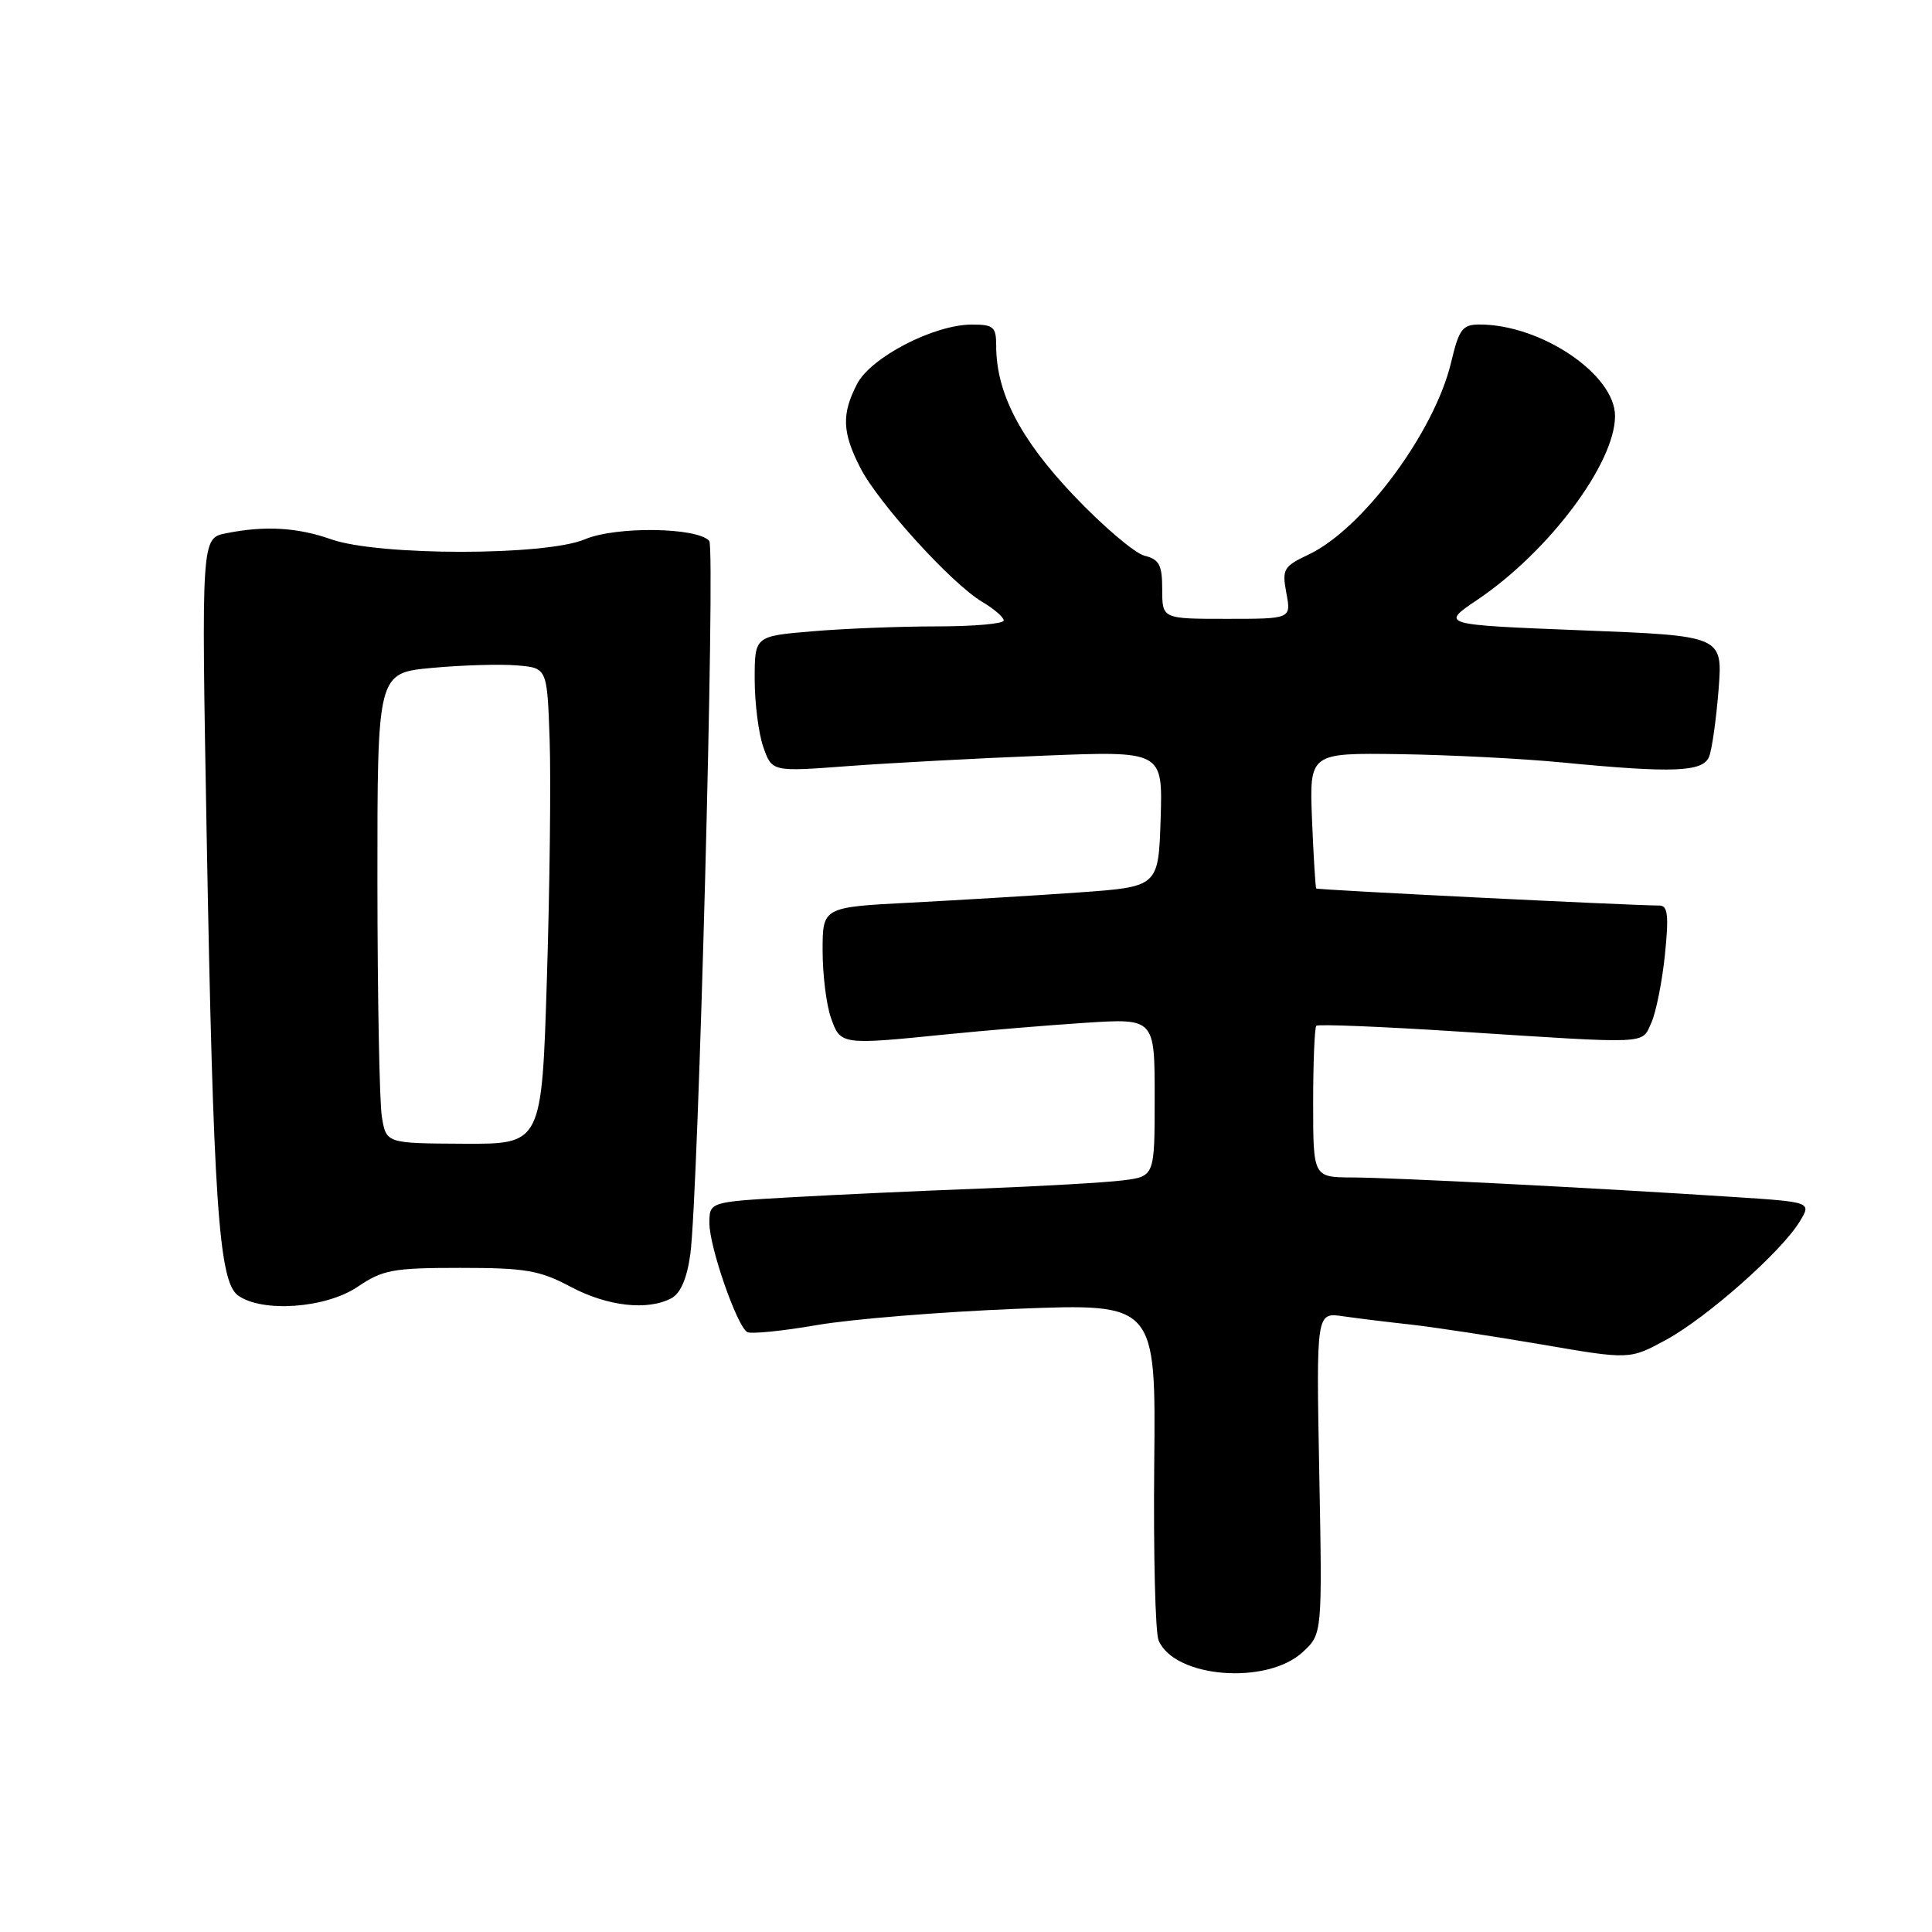 <?xml version="1.0" encoding="UTF-8" standalone="no"?>
<!DOCTYPE svg PUBLIC "-//W3C//DTD SVG 1.1//EN" "http://www.w3.org/Graphics/SVG/1.1/DTD/svg11.dtd" >
<svg xmlns="http://www.w3.org/2000/svg" xmlns:xlink="http://www.w3.org/1999/xlink" version="1.1" viewBox="0 0 256 256">
 <g >
 <path fill="currentColor"
d=" M 172.64 218.89 C 175.21 216.50 175.21 216.50 174.81 195.20 C 174.41 173.89 174.41 173.89 177.95 174.41 C 179.90 174.69 183.97 175.19 187.00 175.52 C 190.03 175.86 197.77 177.04 204.22 178.14 C 215.94 180.16 215.94 180.16 220.77 177.53 C 226.17 174.59 236.02 165.88 238.45 161.89 C 240.05 159.28 240.05 159.28 229.77 158.61 C 211.26 157.40 184.61 156.04 179.25 156.02 C 174.00 156.00 174.00 156.00 174.00 146.17 C 174.00 140.76 174.19 136.15 174.42 135.92 C 174.65 135.69 183.08 136.03 193.17 136.68 C 218.93 138.34 217.49 138.41 218.81 135.52 C 219.43 134.15 220.24 130.10 220.61 126.52 C 221.14 121.31 221.00 120.00 219.89 119.99 C 215.67 119.96 174.59 117.92 174.41 117.73 C 174.30 117.60 174.05 113.51 173.85 108.63 C 173.50 99.76 173.50 99.76 185.50 99.93 C 192.10 100.03 201.78 100.52 207.00 101.03 C 221.73 102.46 225.67 102.30 226.47 100.25 C 226.85 99.29 227.41 95.29 227.72 91.38 C 228.27 84.25 228.27 84.25 209.56 83.52 C 190.86 82.78 190.86 82.78 195.75 79.48 C 205.23 73.10 214.00 61.39 214.00 55.12 C 214.00 49.62 204.20 43.00 196.06 43.00 C 193.78 43.00 193.33 43.60 192.29 47.98 C 190.10 57.22 180.58 70.07 173.42 73.47 C 170.06 75.06 169.86 75.42 170.45 78.59 C 171.09 82.00 171.09 82.00 162.55 82.00 C 154.00 82.00 154.00 82.00 154.00 78.11 C 154.00 74.85 153.61 74.12 151.64 73.63 C 150.35 73.30 146.14 69.72 142.29 65.67 C 135.18 58.19 132.00 52.05 132.00 45.82 C 132.00 43.30 131.65 43.00 128.75 43.01 C 123.73 43.02 115.39 47.35 113.57 50.87 C 111.50 54.87 111.59 57.28 113.98 61.96 C 116.36 66.63 126.11 77.36 130.12 79.73 C 131.70 80.67 133.00 81.78 133.00 82.22 C 133.00 82.65 129.02 83.00 124.15 83.00 C 119.28 83.00 111.86 83.29 107.65 83.65 C 100.00 84.29 100.00 84.29 100.00 90.00 C 100.00 93.13 100.51 97.18 101.14 98.98 C 102.29 102.27 102.29 102.27 112.39 101.51 C 117.95 101.10 129.60 100.47 138.29 100.13 C 154.07 99.50 154.07 99.50 153.79 108.50 C 153.50 117.50 153.50 117.50 143.00 118.25 C 137.22 118.66 127.21 119.26 120.75 119.60 C 109.00 120.20 109.00 120.20 109.00 125.95 C 109.00 129.11 109.49 133.12 110.10 134.85 C 111.36 138.46 111.42 138.47 125.29 137.07 C 130.36 136.56 138.66 135.86 143.75 135.53 C 153.00 134.93 153.00 134.93 153.00 145.40 C 153.00 155.88 153.00 155.88 148.75 156.41 C 146.41 156.70 137.97 157.18 130.00 157.49 C 122.03 157.79 110.66 158.31 104.75 158.65 C 94.00 159.26 94.00 159.26 94.00 162.09 C 94.00 165.21 97.62 175.65 99.00 176.50 C 99.47 176.79 103.61 176.38 108.18 175.59 C 112.76 174.79 124.75 173.82 134.83 173.42 C 153.16 172.70 153.16 172.70 152.94 194.10 C 152.83 205.87 153.08 216.34 153.52 217.36 C 155.61 222.34 167.88 223.32 172.64 218.89 Z  M 47.40 170.50 C 50.72 168.25 52.08 168.00 60.99 168.00 C 69.63 168.00 71.49 168.32 75.60 170.50 C 80.49 173.10 85.81 173.70 88.97 172.02 C 90.18 171.37 91.03 169.39 91.47 166.20 C 92.53 158.51 94.81 72.59 93.98 71.67 C 92.36 69.86 81.60 69.72 77.50 71.46 C 72.30 73.67 50.14 73.67 43.88 71.46 C 39.40 69.88 35.10 69.63 29.97 70.66 C 26.68 71.31 26.68 71.31 27.38 110.41 C 28.26 159.14 28.98 169.78 31.52 171.64 C 34.71 173.97 43.19 173.36 47.40 170.50 Z  M 50.60 148.00 C 50.28 146.07 50.02 132.05 50.01 116.84 C 50.00 89.17 50.00 89.17 57.25 88.50 C 61.24 88.13 66.30 87.98 68.50 88.17 C 72.50 88.50 72.50 88.50 72.83 98.00 C 73.01 103.22 72.85 117.42 72.47 129.55 C 71.79 151.60 71.79 151.60 61.49 151.55 C 51.18 151.50 51.18 151.50 50.60 148.00 Z "/>
</g>
</svg>